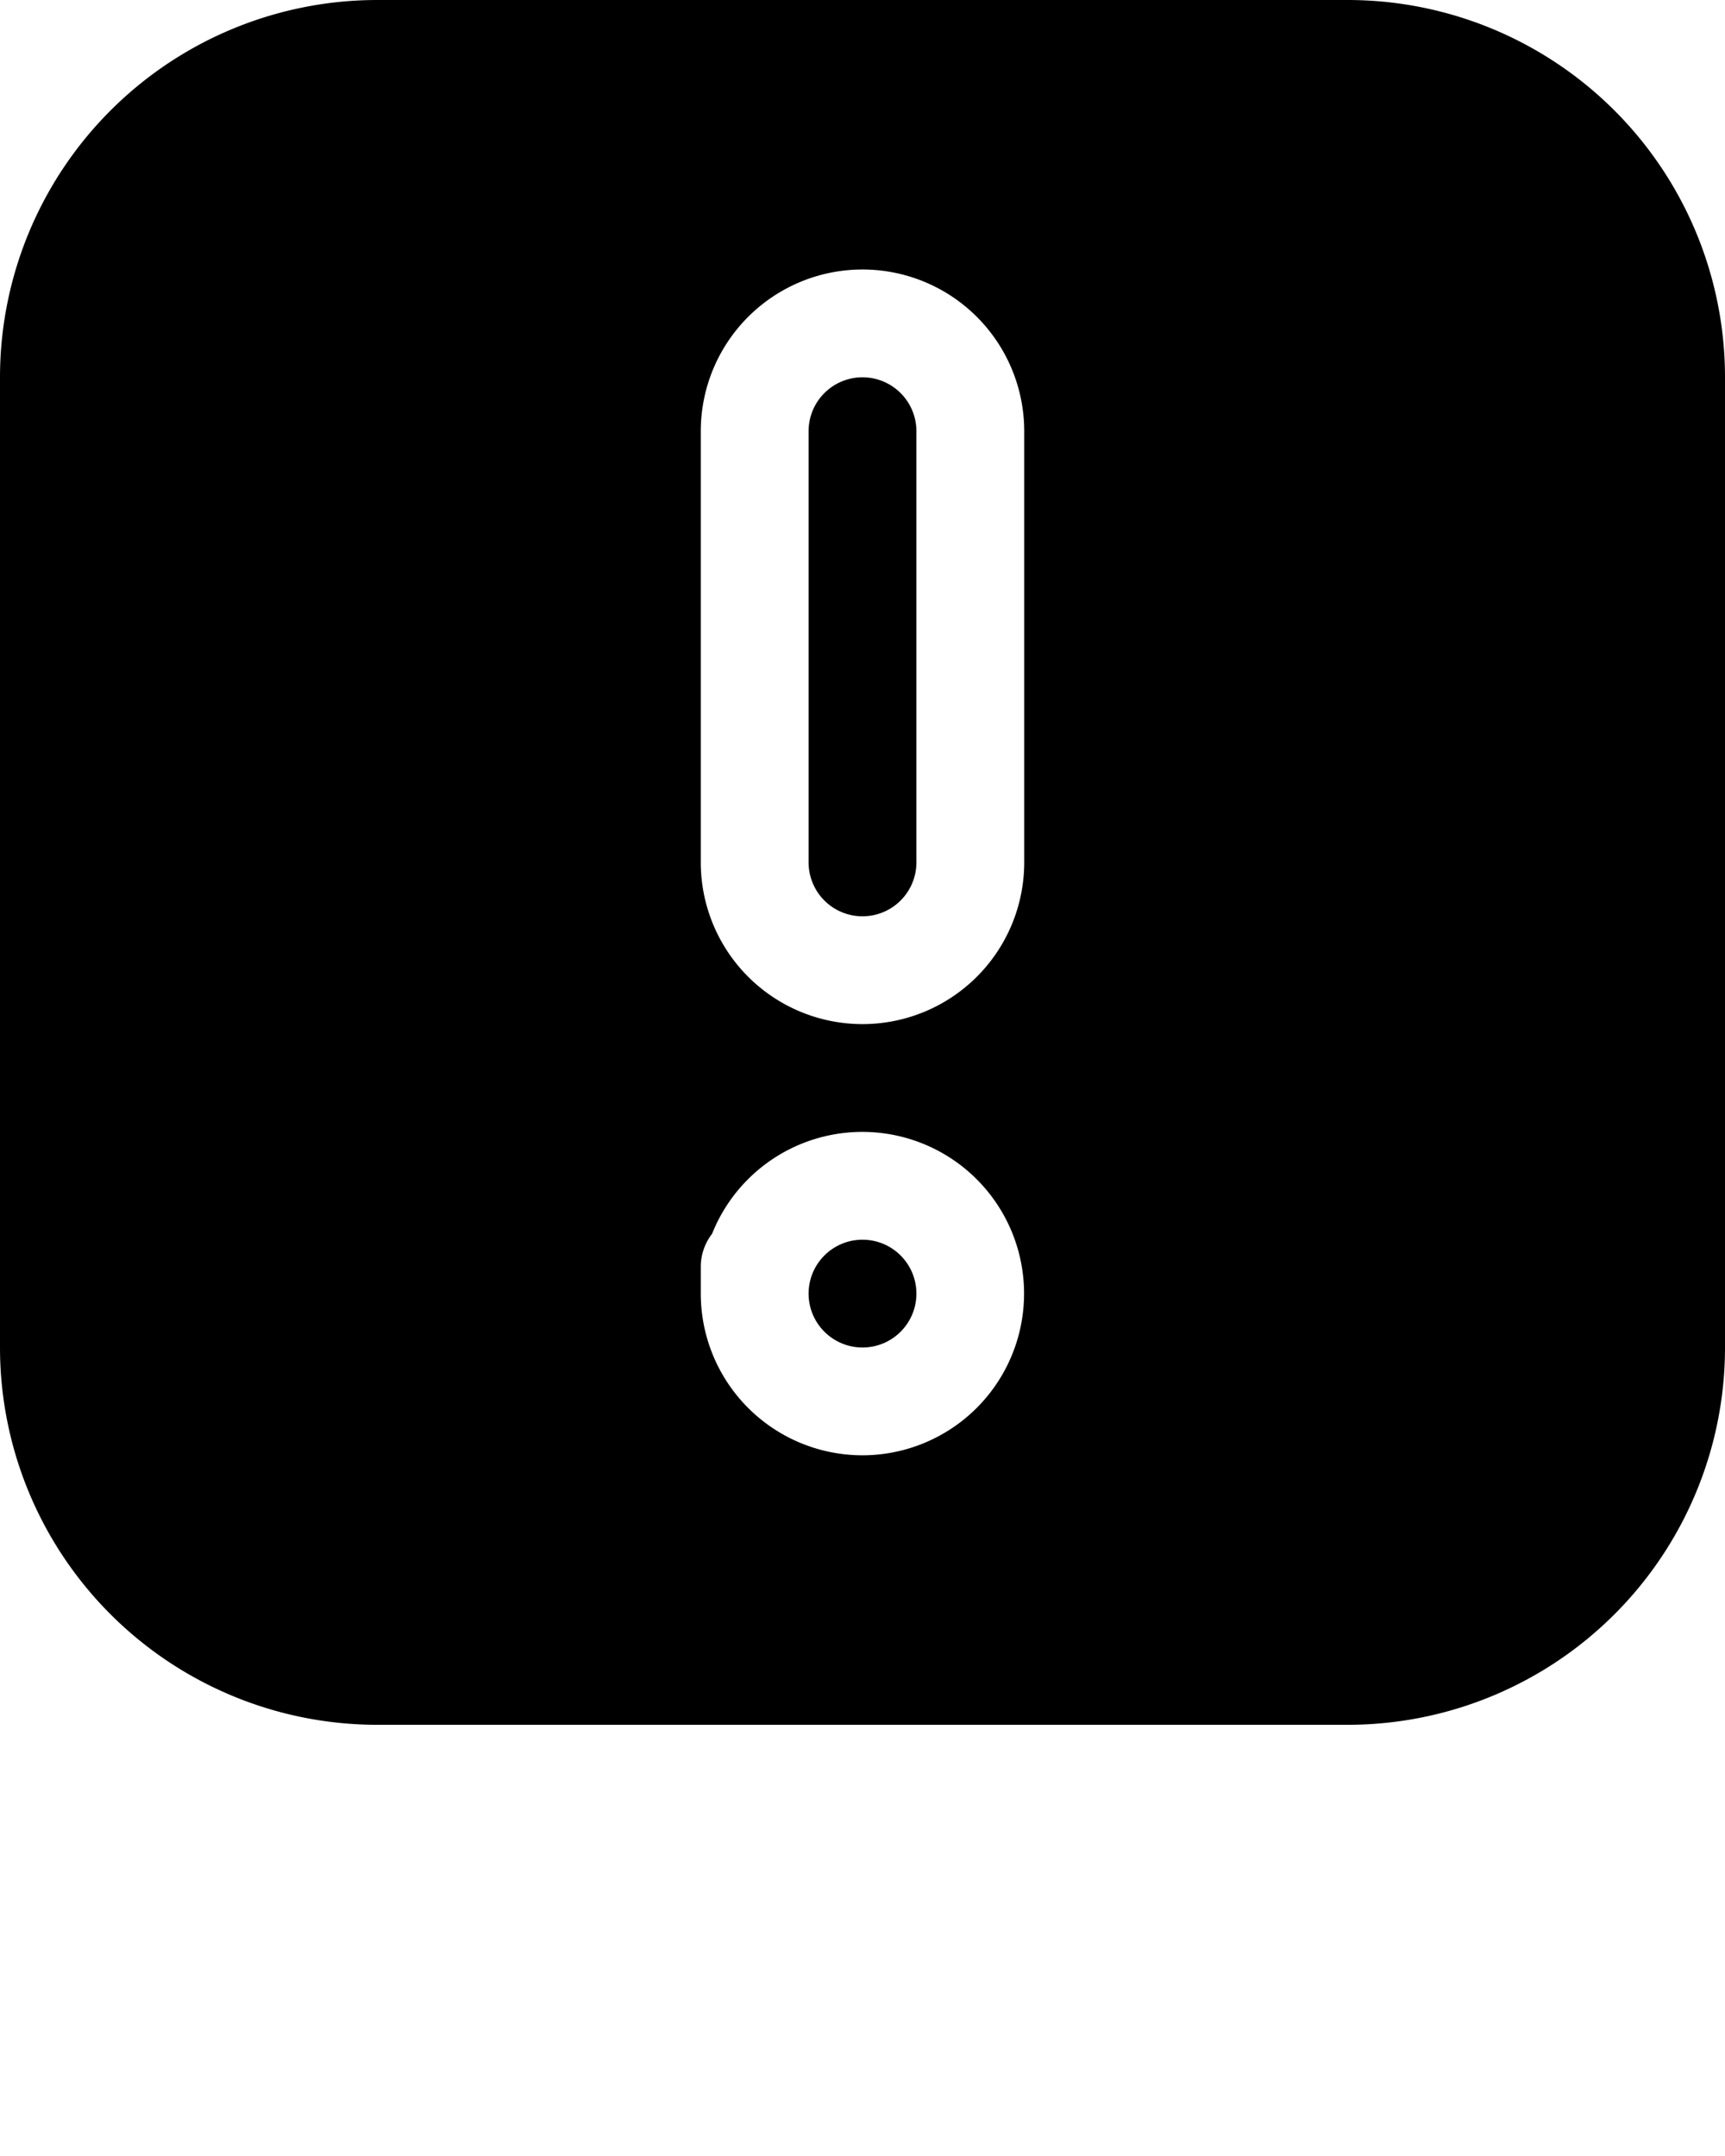 <svg xmlns="http://www.w3.org/2000/svg" viewBox="0 0 32 40" x="0px" y="0px"><title>25-Notice</title><g data-name="25-Notice"><circle cx="16" cy="24" r="1"/><path d="M16,7a1,1,0,0,0-1,1v8a1,1,0,0,0,2,0V8A1,1,0,0,0,16,7Z"/><path d="M25,0H7A7,7,0,0,0,0,7V25a7,7,0,0,0,7,7H25a7,7,0,0,0,7-7V7A7,7,0,0,0,25,0ZM16,27a3,3,0,0,1-3-3v-.49a1,1,0,0,1,.21-.62A3,3,0,1,1,16,27Zm3-11a3,3,0,0,1-6,0V8a3,3,0,0,1,6,0Z"/></g></svg>